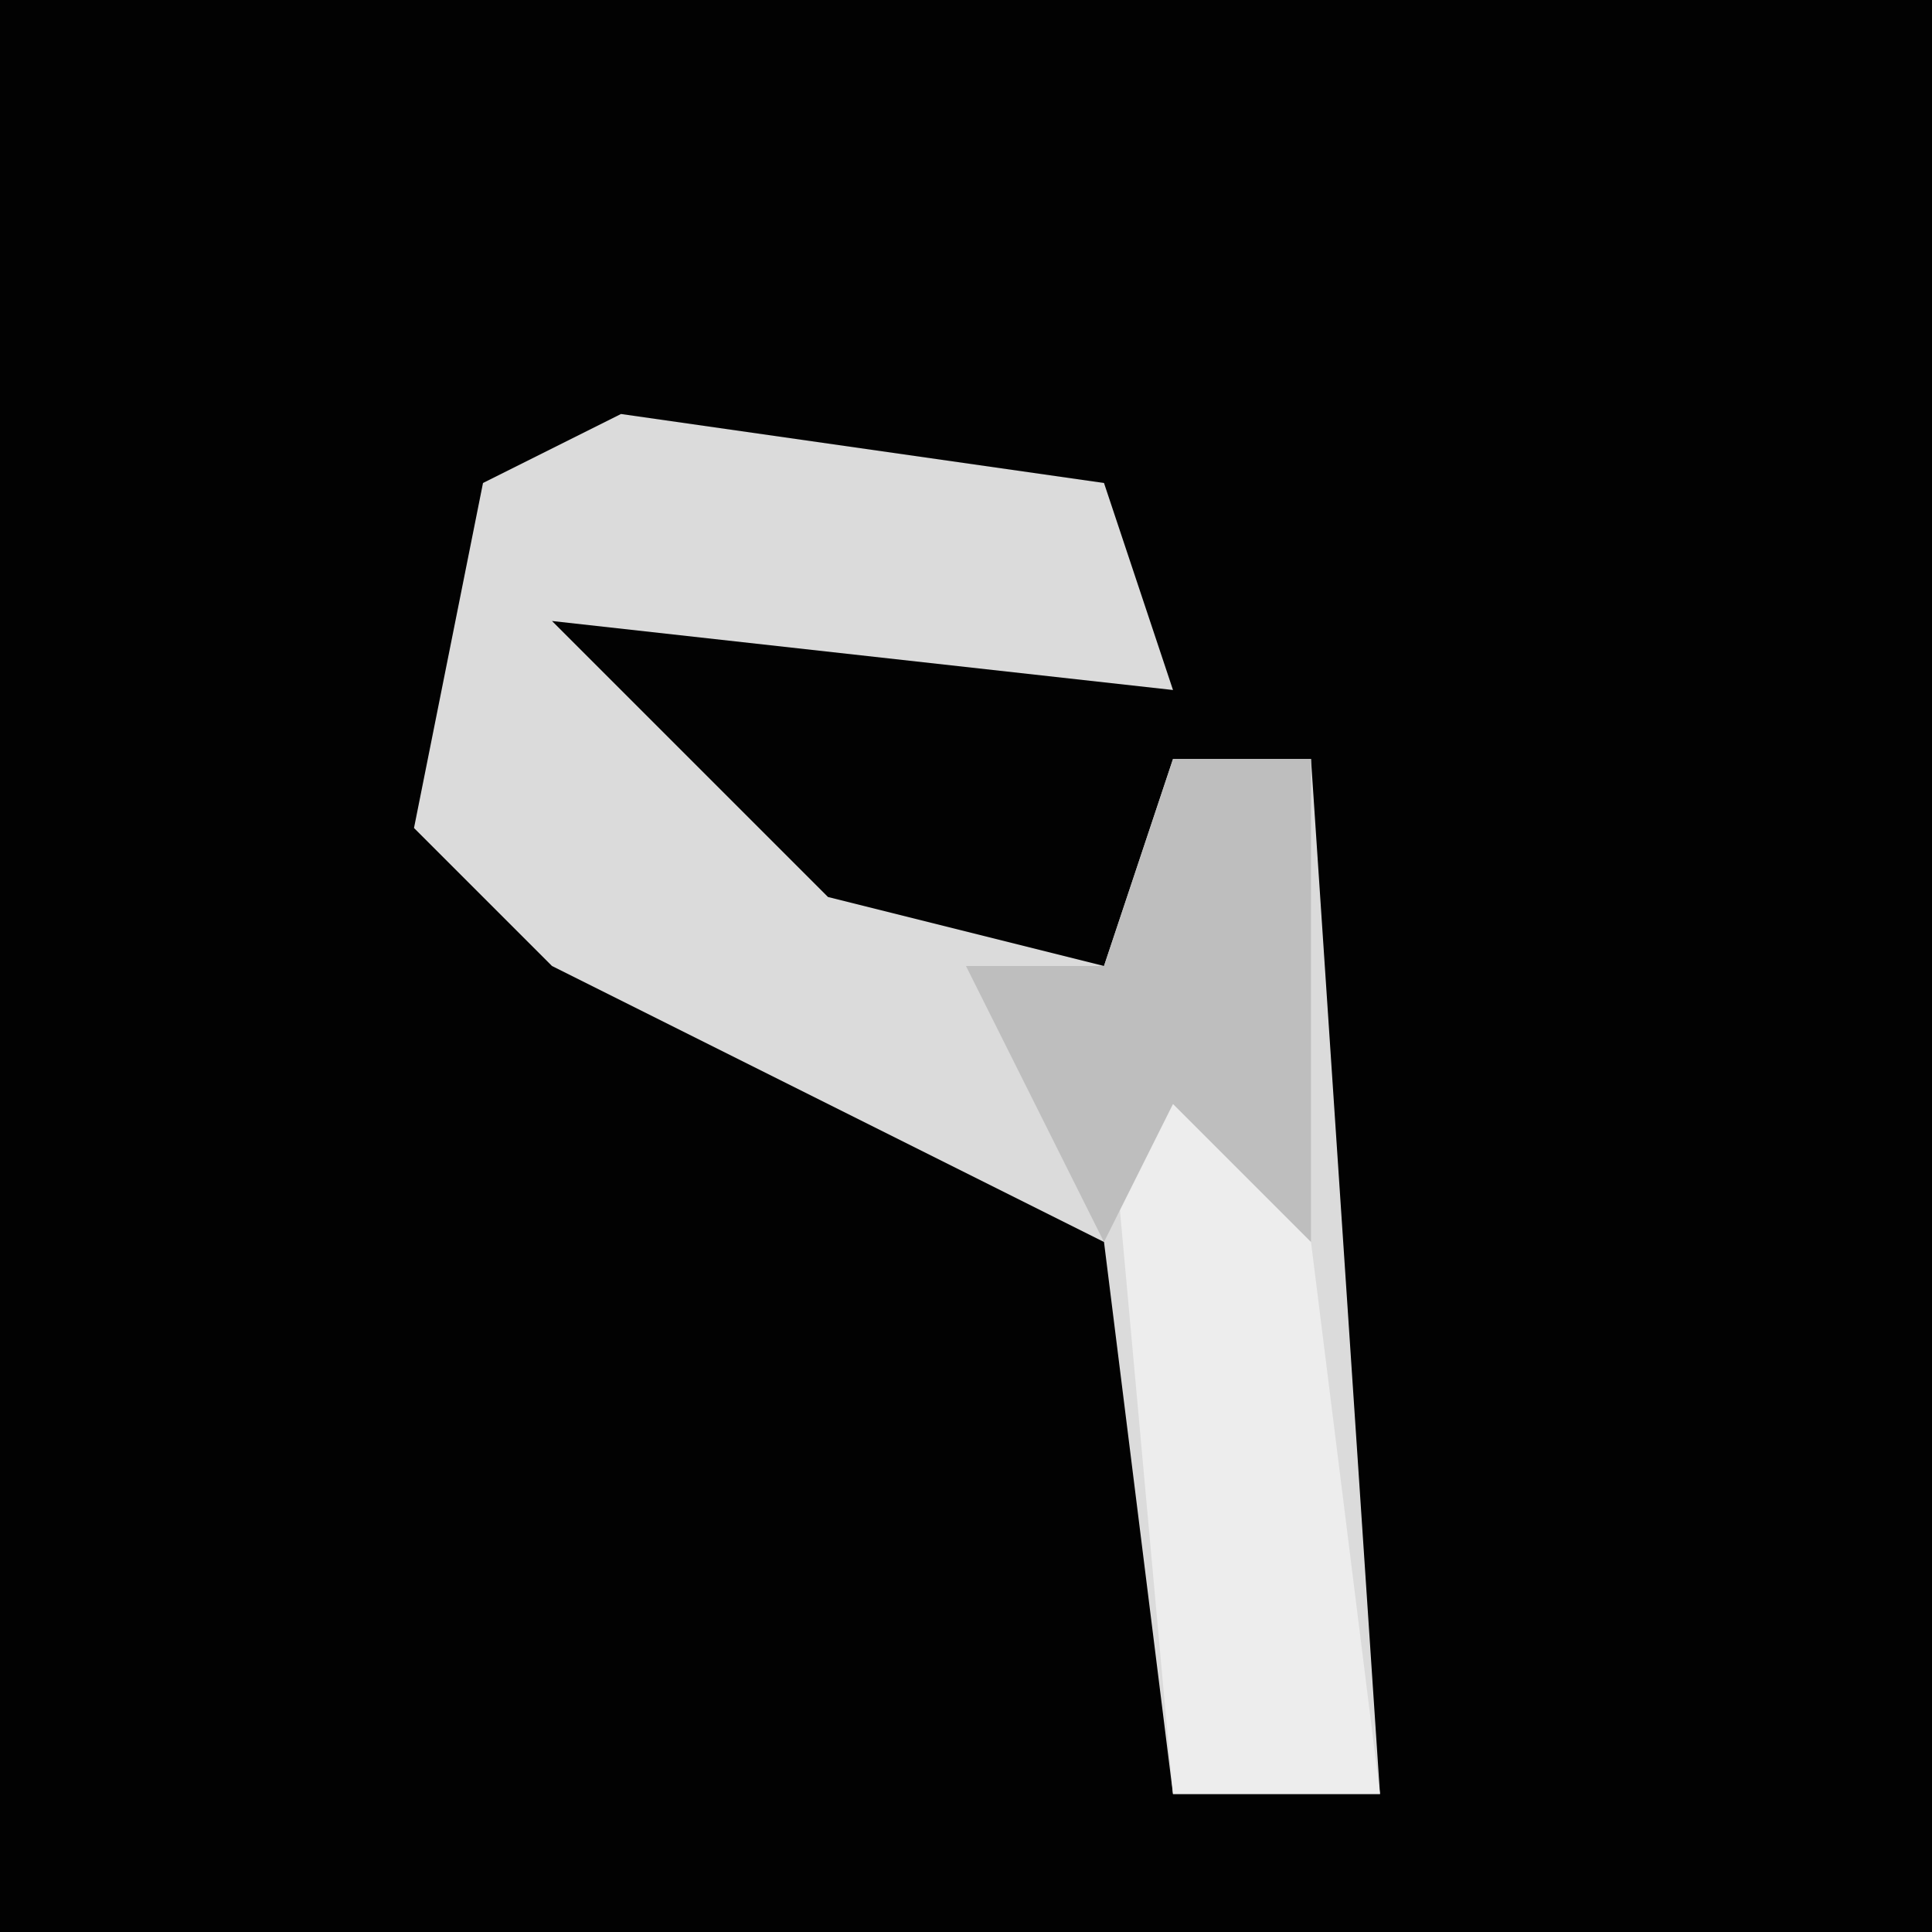 <?xml version="1.0" encoding="UTF-8"?>
<svg version="1.1" xmlns="http://www.w3.org/2000/svg" width="28" height="28">
<path d="M0,0 L28,0 L28,28 L0,28 Z " fill="#020202" transform="translate(0,0)"/>
<path d="M0,0 L7,1 L8,4 L-1,3 L3,7 L7,8 L8,5 L10,5 L11,20 L8,20 L7,12 L-1,8 L-3,6 L-2,1 Z " fill="#DBDBDB" transform="translate(9,6)"/>
<path d="M0,0 L2,4 L3,12 L0,12 L-1,1 Z " fill="#EDEDED" transform="translate(17,14)"/>
<path d="M0,0 L2,0 L2,7 L0,5 L-1,7 L-3,3 L-1,3 Z " fill="#BEBEBE" transform="translate(17,11)"/>
</svg>
